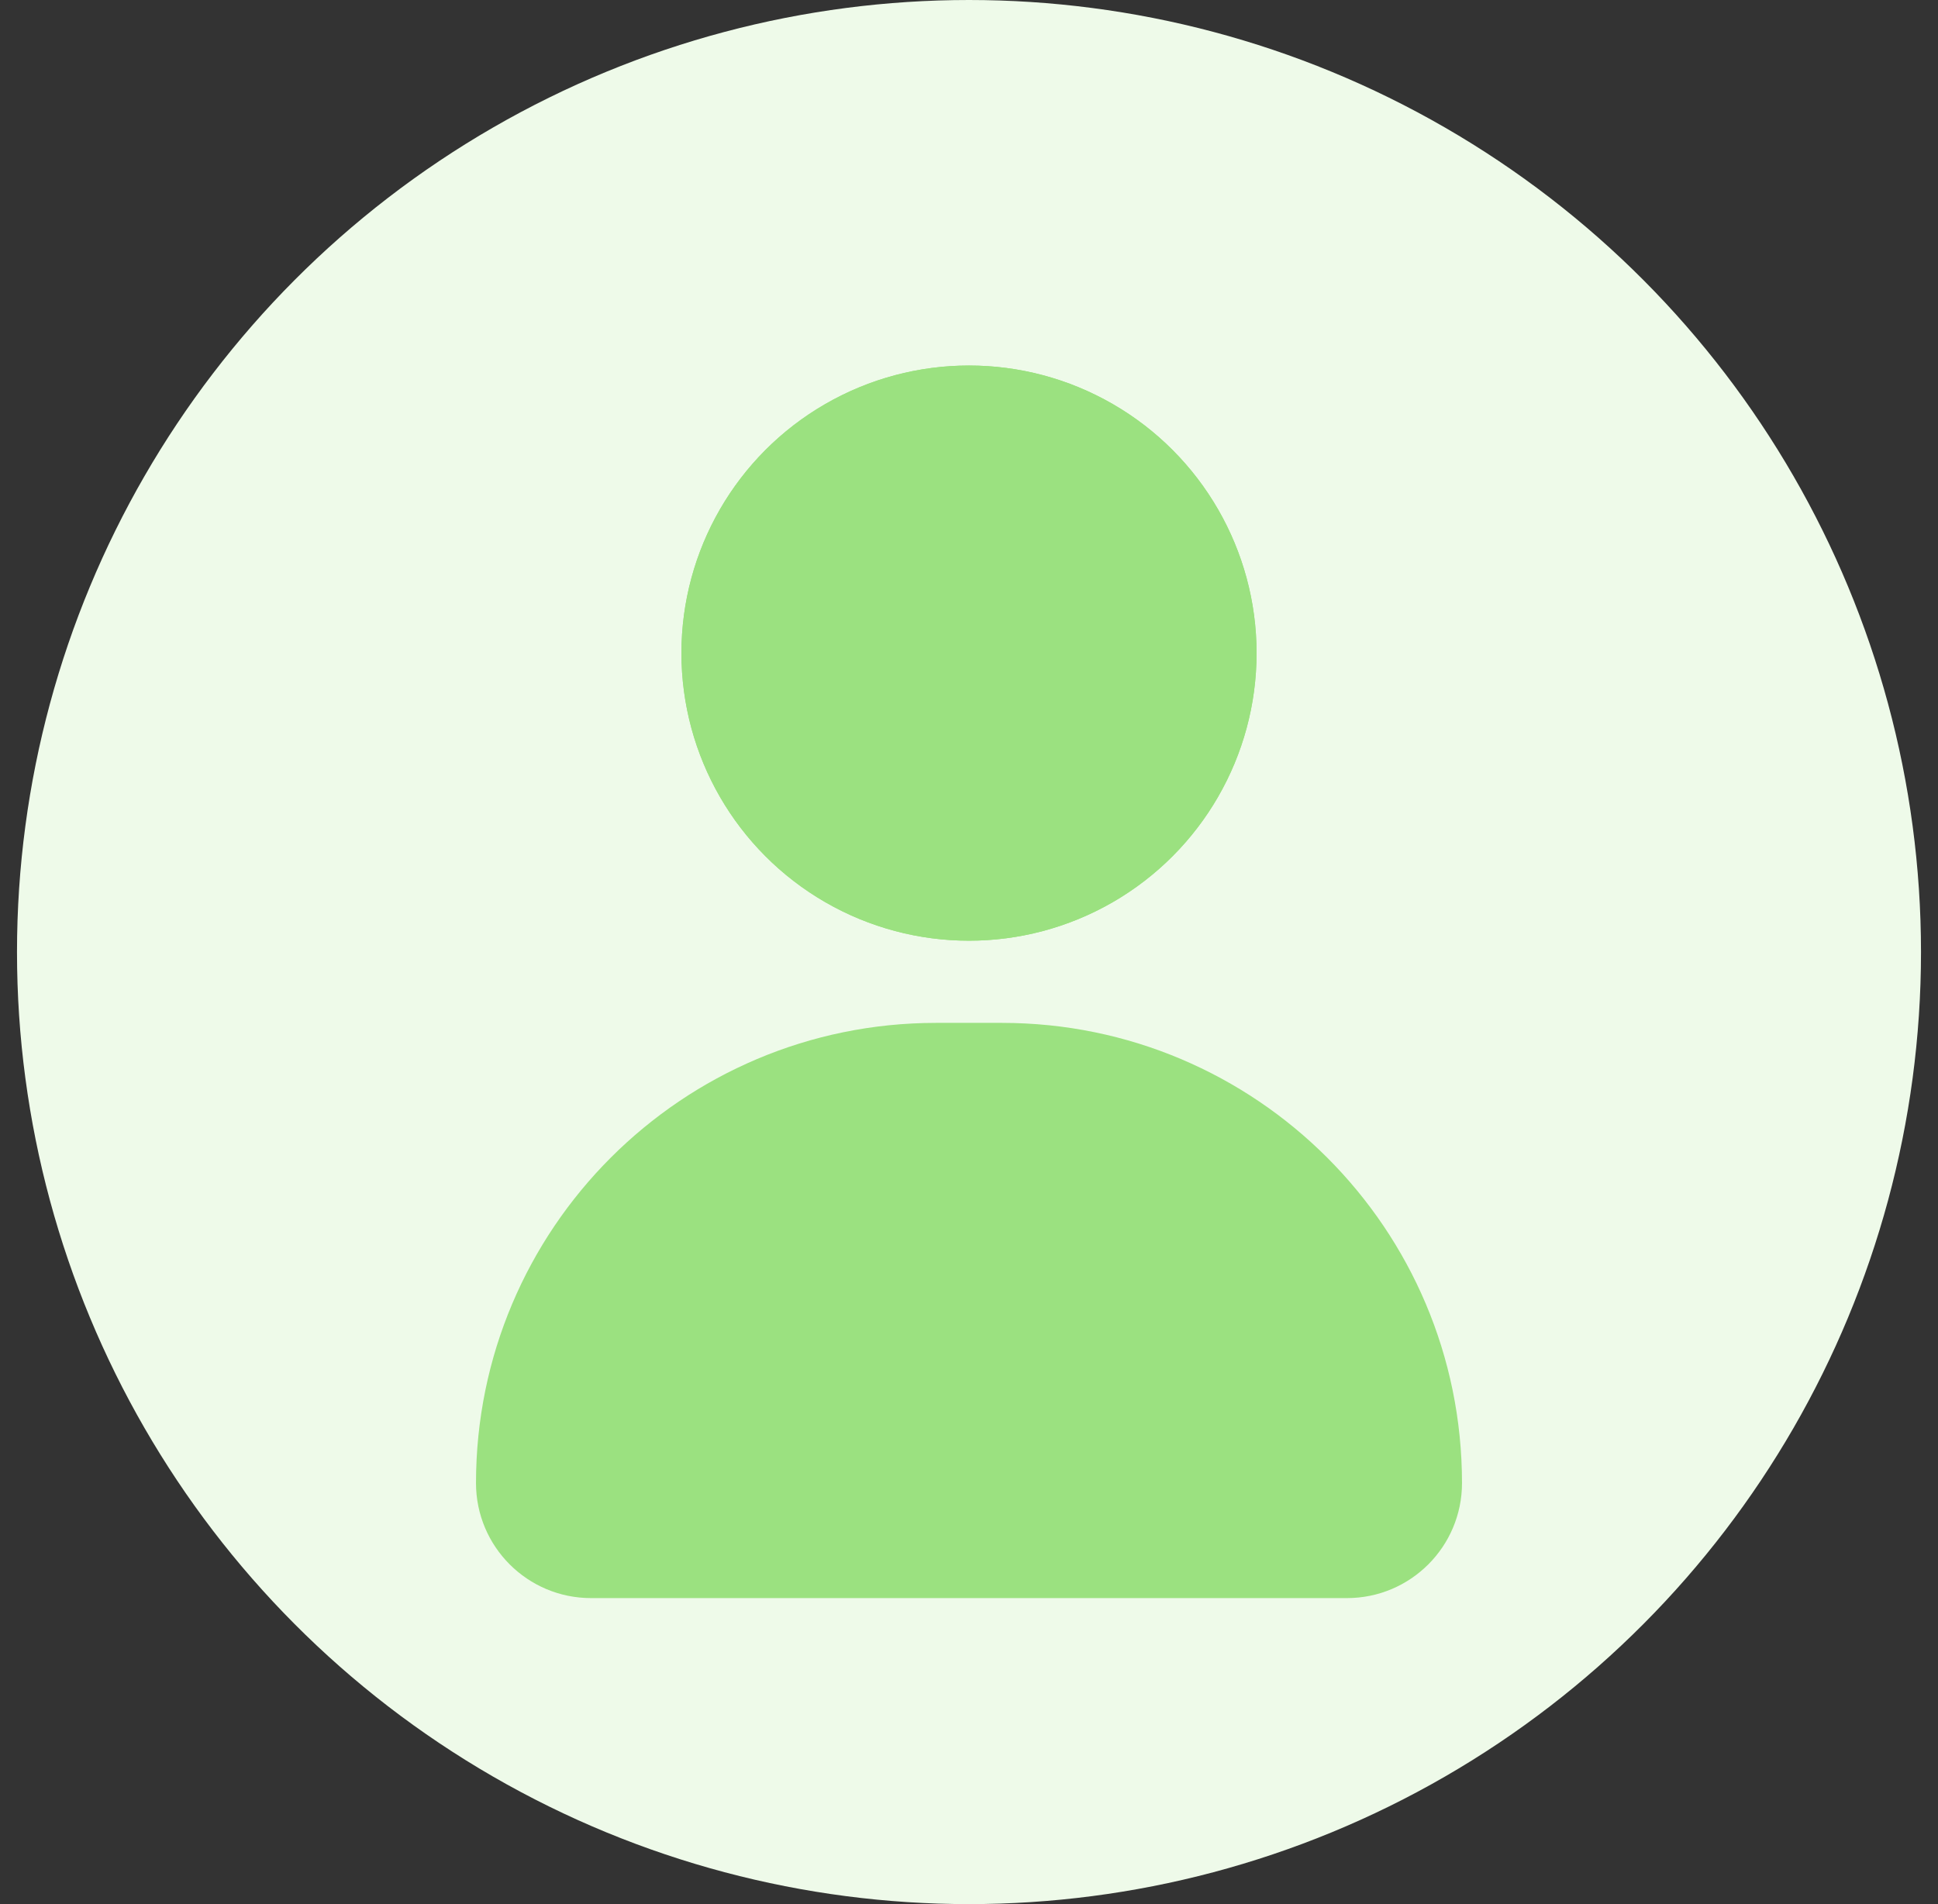 <svg width="57" height="56" viewBox="0 0 57 56" fill="none" xmlns="http://www.w3.org/2000/svg">
<rect x="0" y="0" width="57" height="56" fill="#333333" stroke="none"/>
<circle cx="28.5" cy="28" r="28" fill="#EEFAE9"/>
<circle cx="28.5" cy="19.208" r="8.458" fill="#9BE180"/>
<circle cx="28.5" cy="19.208" r="8.458" fill="#9BE180"/>
<path d="M14 43.617C14 36.142 20.059 30.083 27.533 30.083H29.467C36.941 30.083 43 36.142 43 43.617C43 45.485 41.485 47 39.617 47H17.383C15.515 47 14 45.485 14 43.617Z" fill="#9BE180"/>
</svg>
